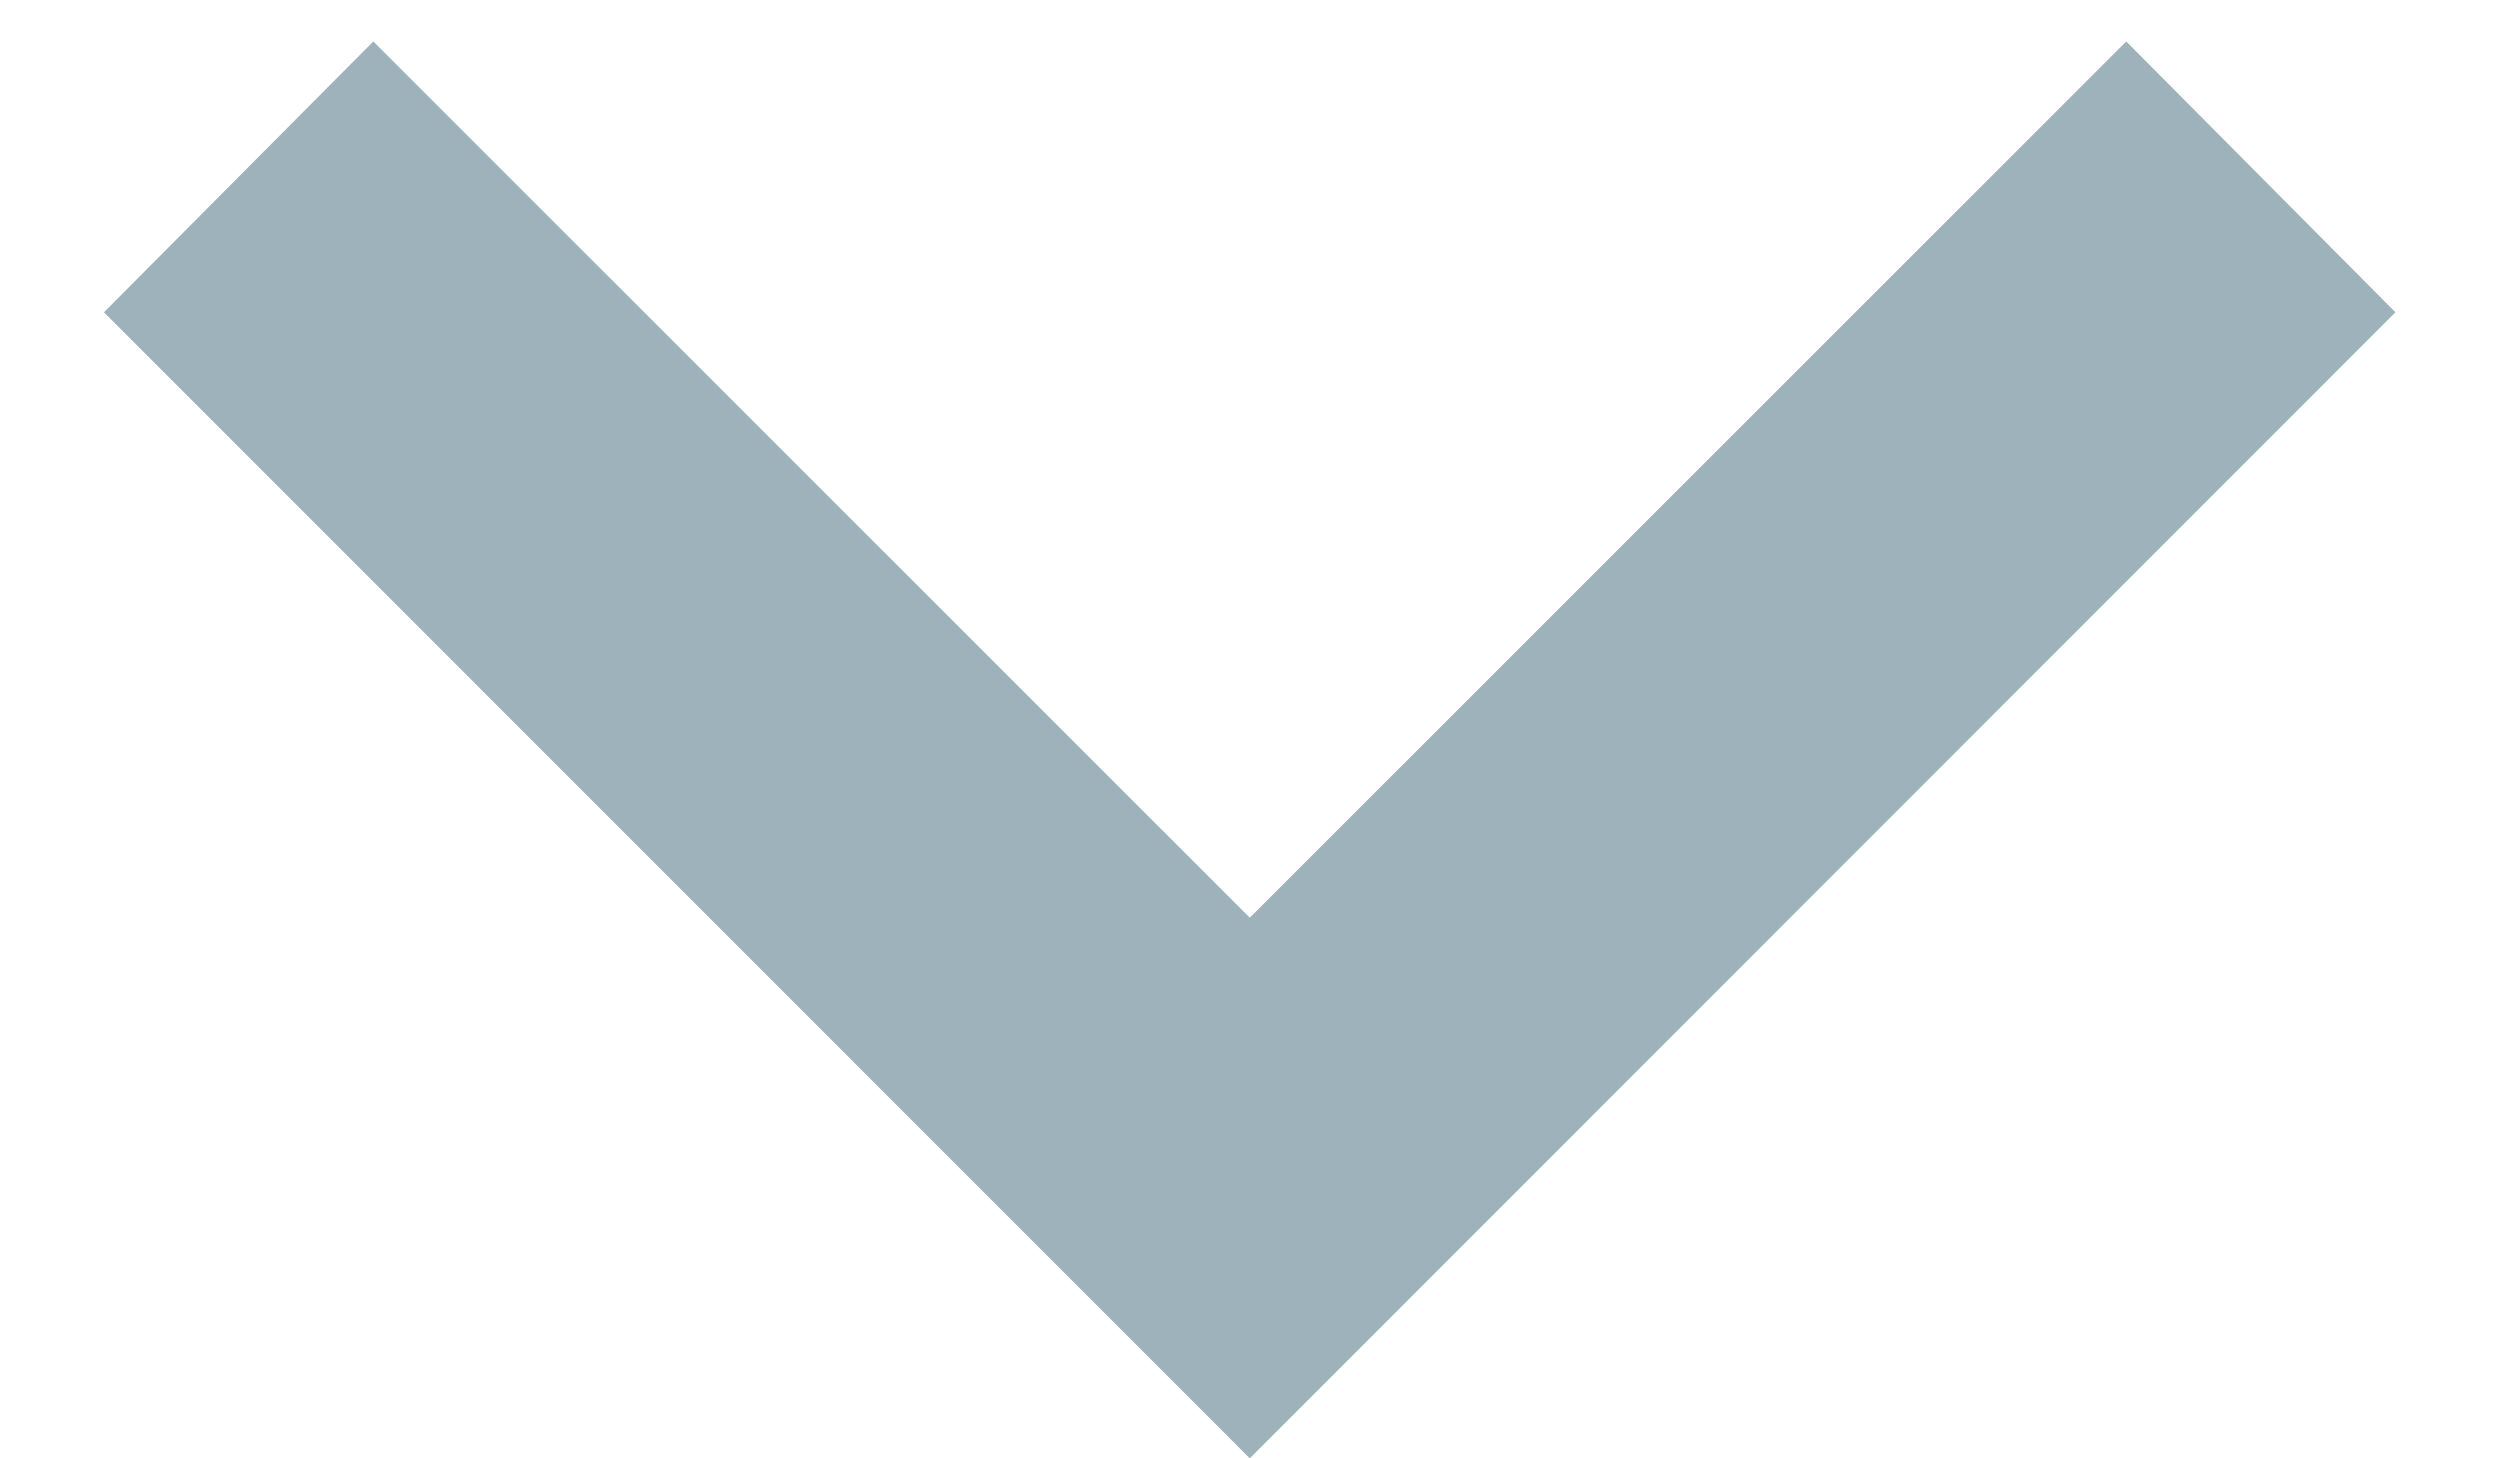 <?xml version="1.0" encoding="UTF-8"?>
<svg width="12px" height="7px" viewBox="0 0 12 7" version="1.1" xmlns="http://www.w3.org/2000/svg" xmlns:xlink="http://www.w3.org/1999/xlink">
    <title>User context</title>
    <g id="Databases" stroke="none" stroke-width="1" fill="none" fill-rule="evenodd">
        <g id="DB-V19-/-clusters--/-multi-dbs" transform="translate(-1846, -25)">
            <g id="User" transform="translate(1656, 8)">
                <g id="Group" transform="translate(176, 0)">
                    <g id="User-context" transform="translate(20, 20) rotate(-90) translate(-20, -20) ">
                        <rect id="BG" fill="#FFFFFF" opacity="0" x="0" y="0" width="40" height="40" rx="2"></rect>
                        <g id="Material/Icons-black/notifications" transform="translate(10, 10)" fill="#9DB2BA">
                            <polygon id="Fill-1" transform="translate(9.401, 9.999) rotate(90) translate(-9.401, -9.999) " points="13.608 6.599 9.401 10.805 5.194 6.599 3.901 7.899 9.401 13.4 14.9 7.899"></polygon>
                        </g>
                    </g>
                </g>
            </g>
        </g>
    </g>
</svg>